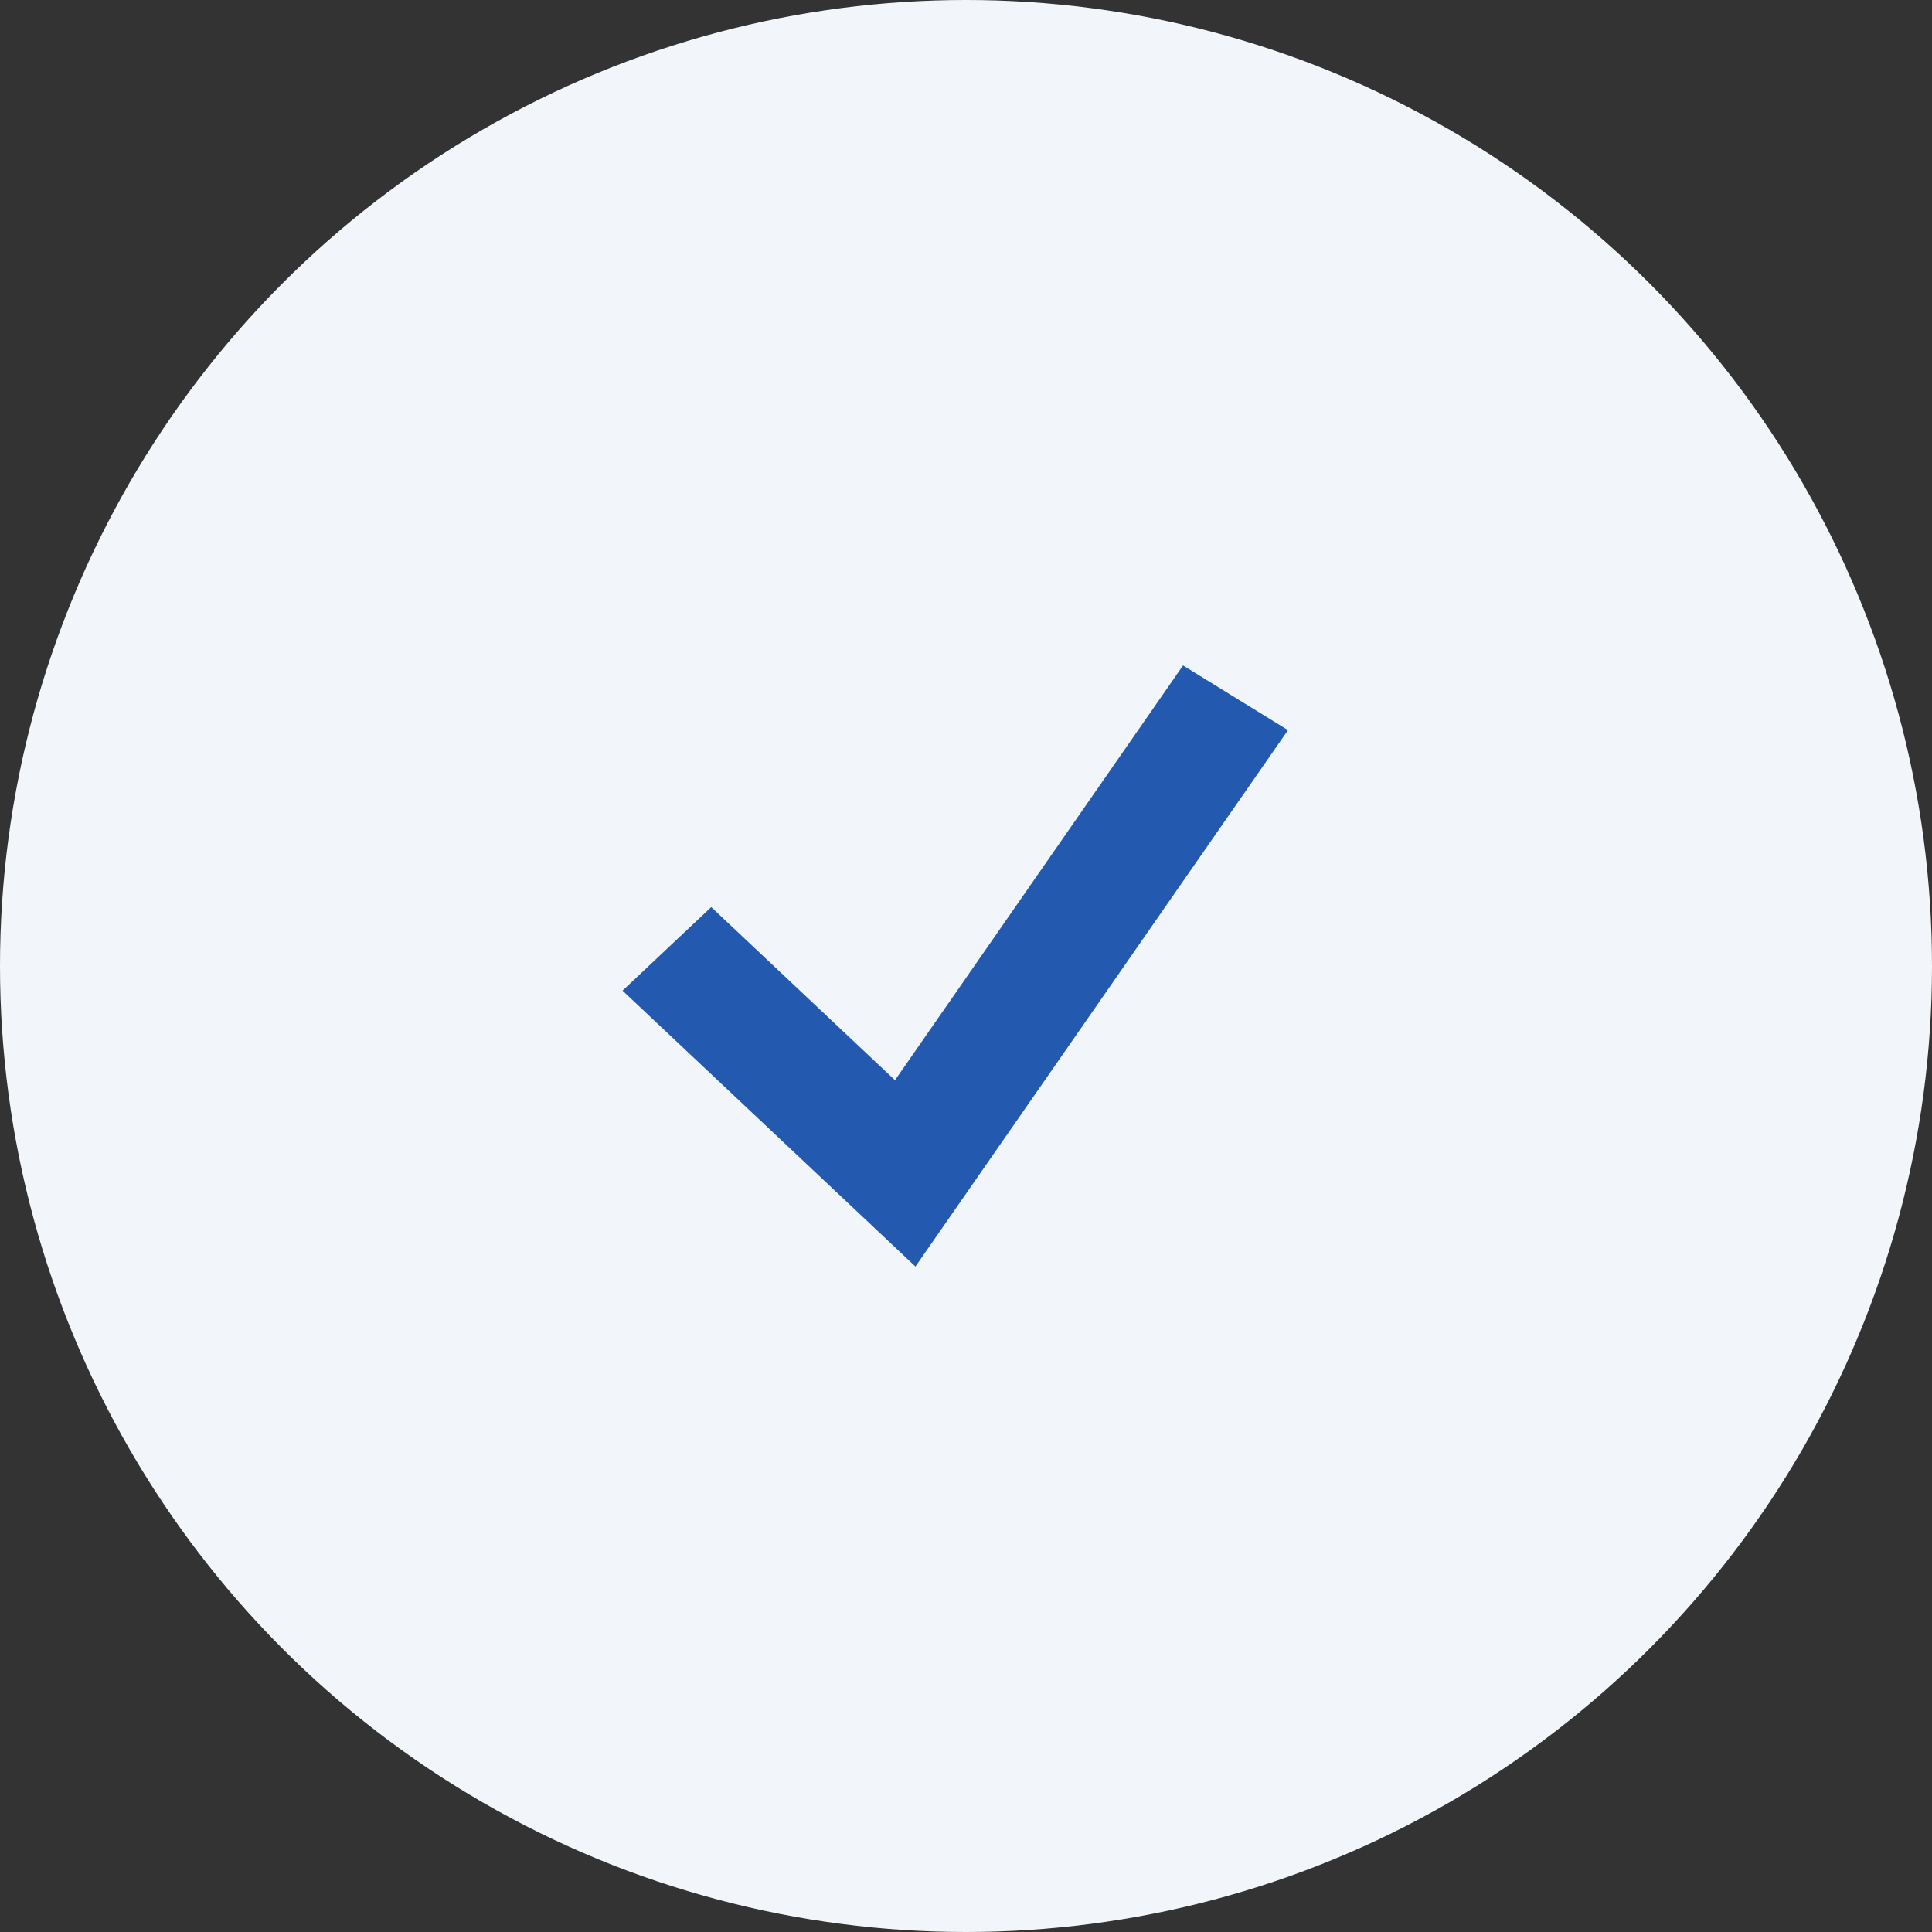 <svg width="90" height="90" viewBox="0 0 90 90" fill="none" xmlns="http://www.w3.org/2000/svg">
<rect x="0" y="0" width="90" height="90" fill="#333333" stroke="none"/>
<circle cx="45" cy="45" r="45" fill="#F2F6FB"/>
<path d="M42.645 59L29 46.148L33.132 42.256L41.692 50.319L55.111 31L60 34.013L42.645 59Z" fill="#235AB0"/>
</svg>
